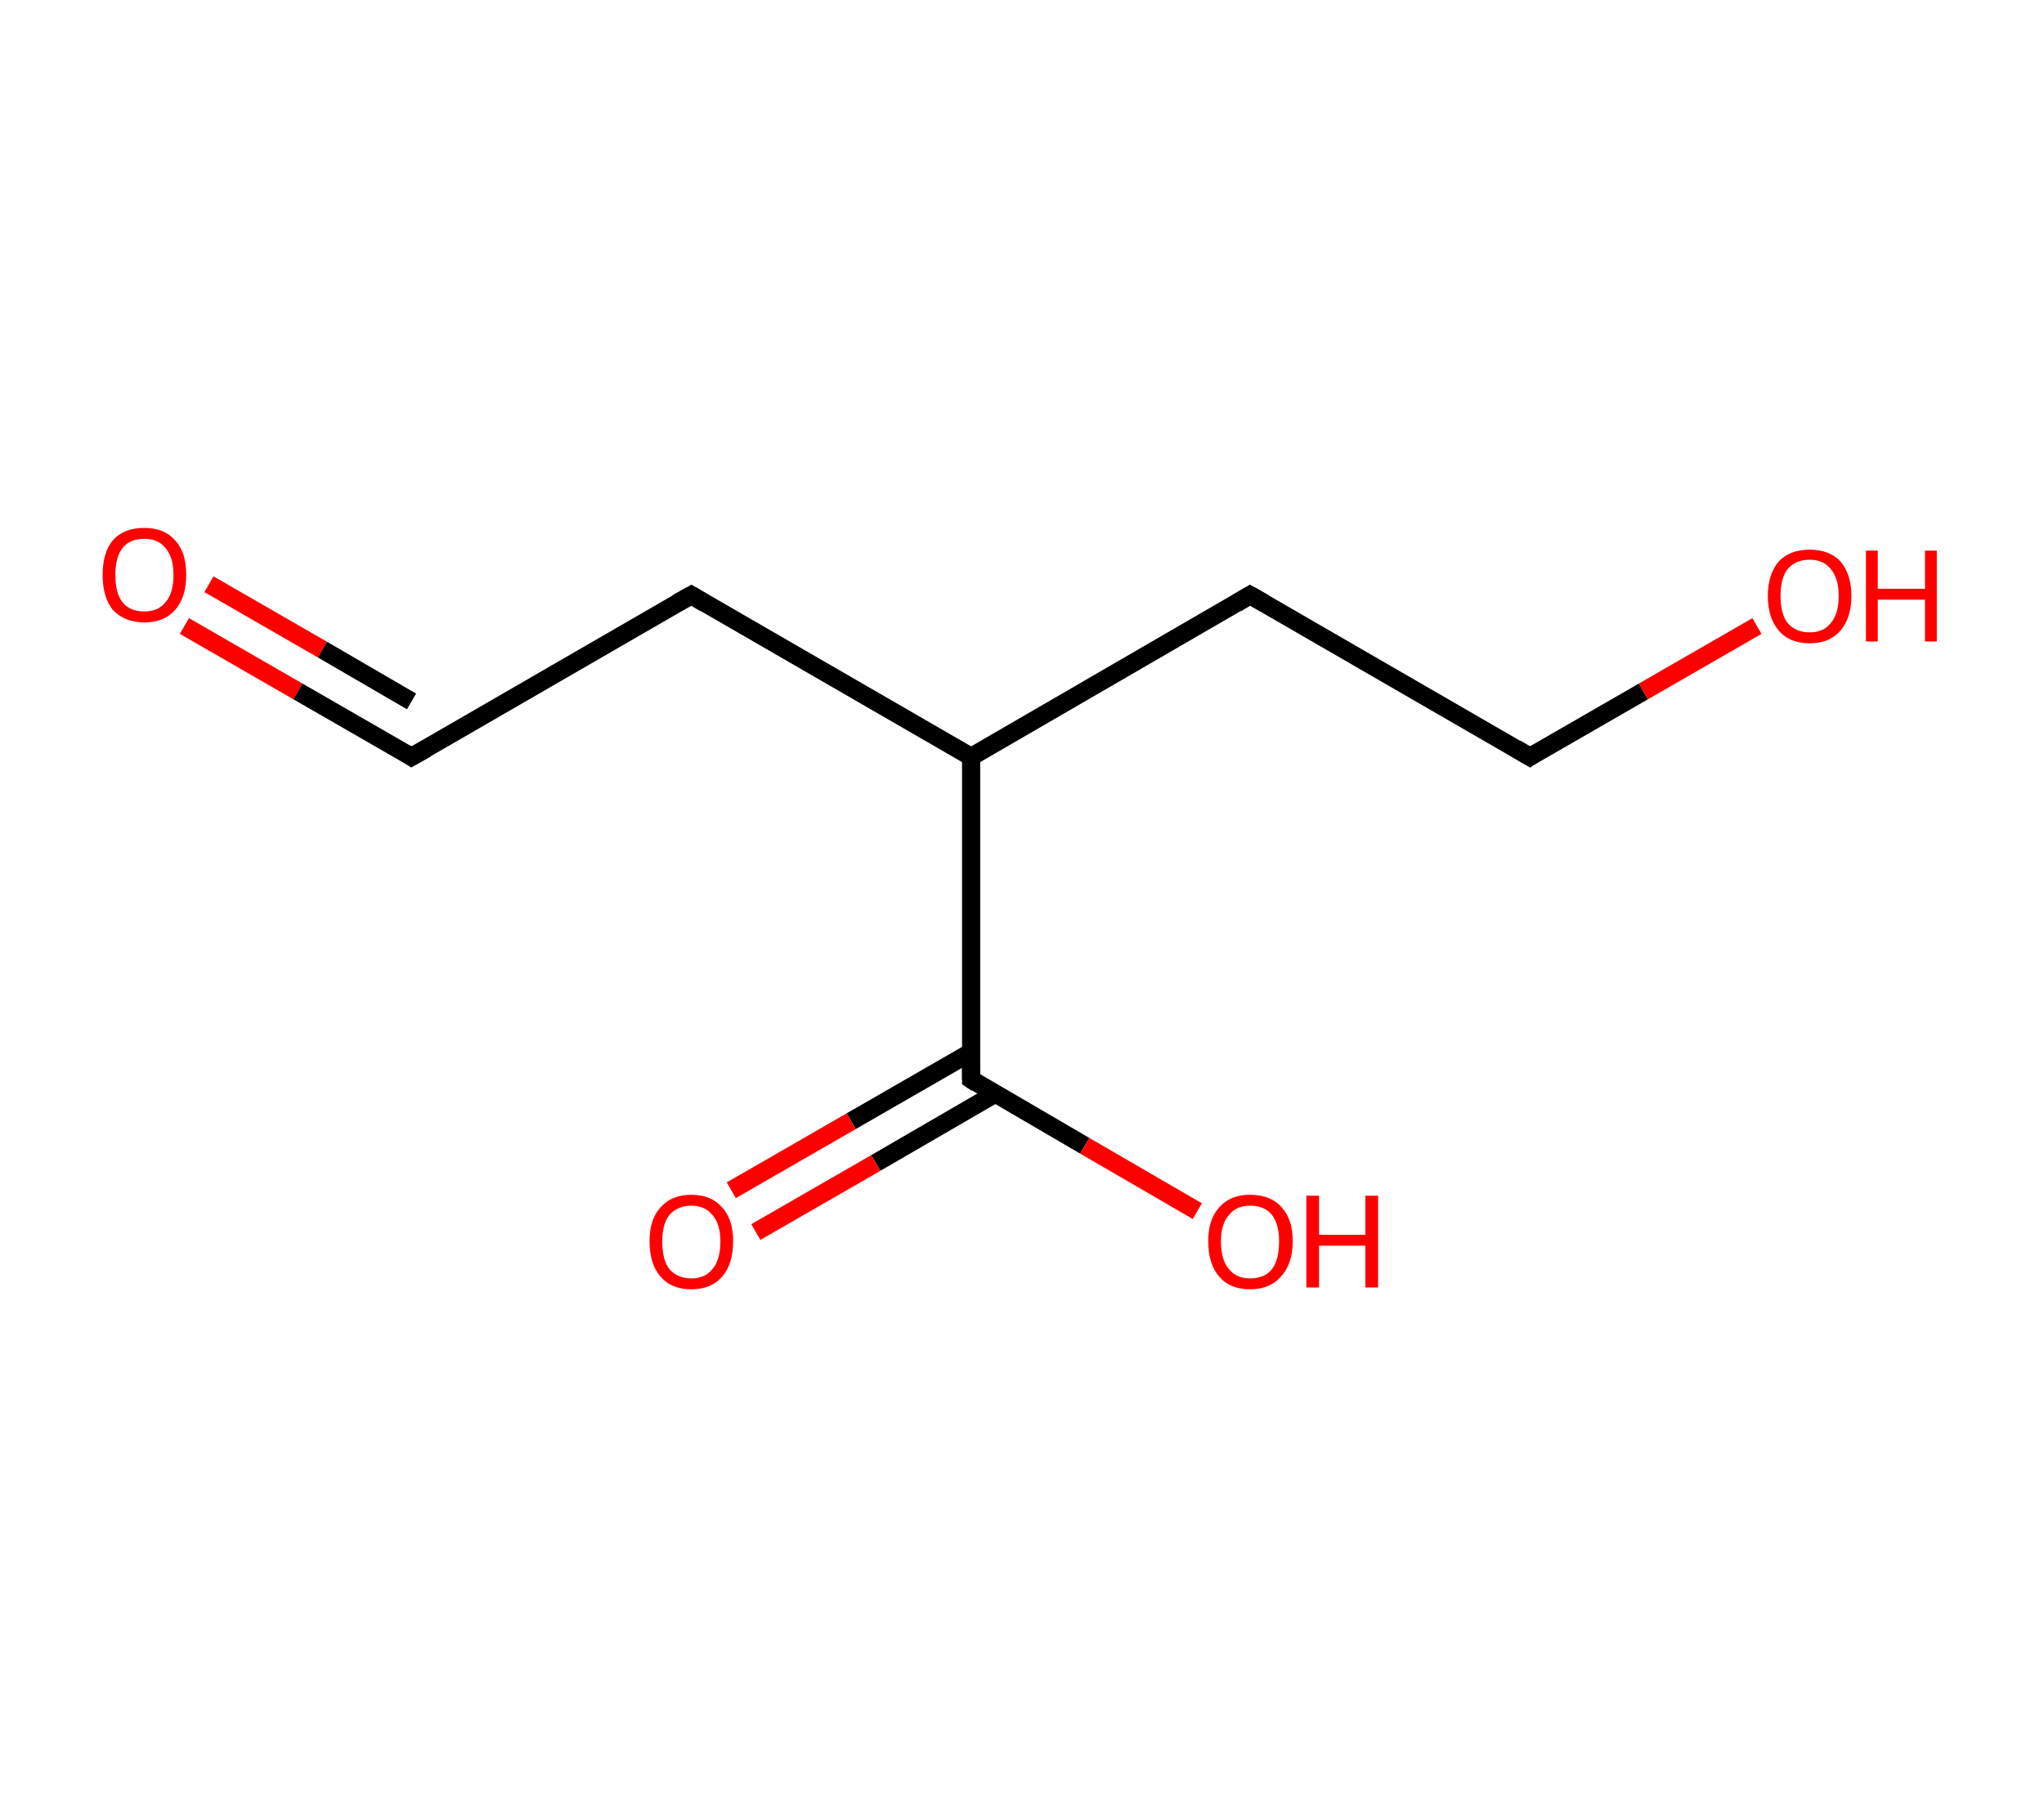 <?xml version='1.0' encoding='ASCII' standalone='yes'?>
<svg xmlns="http://www.w3.org/2000/svg" xmlns:rdkit="http://www.rdkit.org/xml" xmlns:xlink="http://www.w3.org/1999/xlink" version="1.1" baseProfile="full" xml:space="preserve" width="225px" height="200px" viewBox="0 0 225 200">
<!-- END OF HEADER -->
<rect style="opacity:1.0;fill:#FFFFFF;stroke:none" width="225.0" height="200.0" x="0.0" y="0.0"> </rect>
<path class="bond-0 atom-0 atom-1" d="M 20.3,68.9 L 32.8,76.1" style="fill:none;fill-rule:evenodd;stroke:#FF0000;stroke-width:2.0px;stroke-linecap:butt;stroke-linejoin:miter;stroke-opacity:1"/>
<path class="bond-0 atom-0 atom-1" d="M 32.8,76.1 L 45.3,83.3" style="fill:none;fill-rule:evenodd;stroke:#000000;stroke-width:2.0px;stroke-linecap:butt;stroke-linejoin:miter;stroke-opacity:1"/>
<path class="bond-0 atom-0 atom-1" d="M 23.0,64.3 L 35.5,71.5" style="fill:none;fill-rule:evenodd;stroke:#FF0000;stroke-width:2.0px;stroke-linecap:butt;stroke-linejoin:miter;stroke-opacity:1"/>
<path class="bond-0 atom-0 atom-1" d="M 35.5,71.5 L 45.3,77.2" style="fill:none;fill-rule:evenodd;stroke:#000000;stroke-width:2.0px;stroke-linecap:butt;stroke-linejoin:miter;stroke-opacity:1"/>
<path class="bond-1 atom-1 atom-2" d="M 45.3,83.3 L 76.1,65.5" style="fill:none;fill-rule:evenodd;stroke:#000000;stroke-width:2.0px;stroke-linecap:butt;stroke-linejoin:miter;stroke-opacity:1"/>
<path class="bond-2 atom-2 atom-3" d="M 76.1,65.5 L 106.9,83.3" style="fill:none;fill-rule:evenodd;stroke:#000000;stroke-width:2.0px;stroke-linecap:butt;stroke-linejoin:miter;stroke-opacity:1"/>
<path class="bond-3 atom-3 atom-4" d="M 106.9,83.3 L 137.6,65.5" style="fill:none;fill-rule:evenodd;stroke:#000000;stroke-width:2.0px;stroke-linecap:butt;stroke-linejoin:miter;stroke-opacity:1"/>
<path class="bond-4 atom-4 atom-5" d="M 137.6,65.5 L 168.4,83.3" style="fill:none;fill-rule:evenodd;stroke:#000000;stroke-width:2.0px;stroke-linecap:butt;stroke-linejoin:miter;stroke-opacity:1"/>
<path class="bond-5 atom-5 atom-6" d="M 168.4,83.3 L 180.9,76.1" style="fill:none;fill-rule:evenodd;stroke:#000000;stroke-width:2.0px;stroke-linecap:butt;stroke-linejoin:miter;stroke-opacity:1"/>
<path class="bond-5 atom-5 atom-6" d="M 180.9,76.1 L 193.4,68.9" style="fill:none;fill-rule:evenodd;stroke:#FF0000;stroke-width:2.0px;stroke-linecap:butt;stroke-linejoin:miter;stroke-opacity:1"/>
<path class="bond-6 atom-3 atom-7" d="M 106.9,83.3 L 106.9,118.8" style="fill:none;fill-rule:evenodd;stroke:#000000;stroke-width:2.0px;stroke-linecap:butt;stroke-linejoin:miter;stroke-opacity:1"/>
<path class="bond-7 atom-7 atom-8" d="M 106.9,115.8 L 93.7,123.4" style="fill:none;fill-rule:evenodd;stroke:#000000;stroke-width:2.0px;stroke-linecap:butt;stroke-linejoin:miter;stroke-opacity:1"/>
<path class="bond-7 atom-7 atom-8" d="M 93.7,123.4 L 80.5,131.0" style="fill:none;fill-rule:evenodd;stroke:#FF0000;stroke-width:2.0px;stroke-linecap:butt;stroke-linejoin:miter;stroke-opacity:1"/>
<path class="bond-7 atom-7 atom-8" d="M 109.5,120.4 L 96.4,128.0" style="fill:none;fill-rule:evenodd;stroke:#000000;stroke-width:2.0px;stroke-linecap:butt;stroke-linejoin:miter;stroke-opacity:1"/>
<path class="bond-7 atom-7 atom-8" d="M 96.4,128.0 L 83.2,135.6" style="fill:none;fill-rule:evenodd;stroke:#FF0000;stroke-width:2.0px;stroke-linecap:butt;stroke-linejoin:miter;stroke-opacity:1"/>
<path class="bond-8 atom-7 atom-9" d="M 106.9,118.8 L 119.4,126.1" style="fill:none;fill-rule:evenodd;stroke:#000000;stroke-width:2.0px;stroke-linecap:butt;stroke-linejoin:miter;stroke-opacity:1"/>
<path class="bond-8 atom-7 atom-9" d="M 119.4,126.1 L 131.8,133.3" style="fill:none;fill-rule:evenodd;stroke:#FF0000;stroke-width:2.0px;stroke-linecap:butt;stroke-linejoin:miter;stroke-opacity:1"/>
<path d="M 44.7,82.9 L 45.3,83.3 L 46.9,82.4" style="fill:none;stroke:#000000;stroke-width:2.0px;stroke-linecap:butt;stroke-linejoin:miter;stroke-opacity:1;"/>
<path d="M 74.5,66.4 L 76.1,65.5 L 77.6,66.4" style="fill:none;stroke:#000000;stroke-width:2.0px;stroke-linecap:butt;stroke-linejoin:miter;stroke-opacity:1;"/>
<path d="M 136.1,66.4 L 137.6,65.5 L 139.2,66.4" style="fill:none;stroke:#000000;stroke-width:2.0px;stroke-linecap:butt;stroke-linejoin:miter;stroke-opacity:1;"/>
<path d="M 166.9,82.4 L 168.4,83.3 L 169.0,82.9" style="fill:none;stroke:#000000;stroke-width:2.0px;stroke-linecap:butt;stroke-linejoin:miter;stroke-opacity:1;"/>
<path d="M 106.9,117.1 L 106.9,118.8 L 107.5,119.2" style="fill:none;stroke:#000000;stroke-width:2.0px;stroke-linecap:butt;stroke-linejoin:miter;stroke-opacity:1;"/>
<path class="atom-0" d="M 11.3 63.3 Q 11.3 60.8, 12.4 59.5 Q 13.6 58.1, 15.9 58.1 Q 18.1 58.1, 19.3 59.5 Q 20.5 60.8, 20.5 63.3 Q 20.5 65.7, 19.3 67.1 Q 18.1 68.5, 15.9 68.5 Q 13.7 68.5, 12.4 67.1 Q 11.3 65.7, 11.3 63.3 M 15.9 67.3 Q 17.4 67.3, 18.2 66.3 Q 19.1 65.3, 19.1 63.3 Q 19.1 61.3, 18.2 60.3 Q 17.4 59.3, 15.9 59.3 Q 14.3 59.3, 13.5 60.3 Q 12.7 61.3, 12.7 63.3 Q 12.7 65.3, 13.5 66.3 Q 14.3 67.3, 15.9 67.3 " fill="#FF0000"/>
<path class="atom-6" d="M 194.6 65.6 Q 194.6 63.2, 195.8 61.8 Q 197.0 60.5, 199.2 60.5 Q 201.4 60.5, 202.6 61.8 Q 203.8 63.2, 203.8 65.6 Q 203.8 68.0, 202.6 69.4 Q 201.4 70.8, 199.2 70.8 Q 197.0 70.8, 195.8 69.4 Q 194.6 68.0, 194.6 65.6 M 199.2 69.6 Q 200.7 69.6, 201.5 68.6 Q 202.4 67.6, 202.4 65.6 Q 202.4 63.6, 201.5 62.6 Q 200.7 61.6, 199.2 61.6 Q 197.7 61.6, 196.8 62.6 Q 196.0 63.6, 196.0 65.6 Q 196.0 67.6, 196.8 68.6 Q 197.7 69.6, 199.2 69.6 " fill="#FF0000"/>
<path class="atom-6" d="M 205.4 60.6 L 206.7 60.6 L 206.7 64.8 L 211.9 64.8 L 211.9 60.6 L 213.2 60.6 L 213.2 70.6 L 211.9 70.6 L 211.9 66.0 L 206.7 66.0 L 206.7 70.6 L 205.4 70.6 L 205.4 60.6 " fill="#FF0000"/>
<path class="atom-8" d="M 71.5 136.6 Q 71.5 134.2, 72.7 132.9 Q 73.9 131.5, 76.1 131.5 Q 78.3 131.5, 79.5 132.9 Q 80.7 134.2, 80.7 136.6 Q 80.7 139.1, 79.5 140.5 Q 78.3 141.9, 76.1 141.9 Q 73.9 141.9, 72.7 140.5 Q 71.5 139.1, 71.5 136.6 M 76.1 140.7 Q 77.6 140.7, 78.4 139.7 Q 79.3 138.7, 79.3 136.6 Q 79.3 134.7, 78.4 133.7 Q 77.6 132.7, 76.1 132.7 Q 74.6 132.7, 73.7 133.7 Q 72.9 134.7, 72.9 136.6 Q 72.9 138.7, 73.7 139.7 Q 74.6 140.7, 76.1 140.7 " fill="#FF0000"/>
<path class="atom-9" d="M 133.0 136.6 Q 133.0 134.2, 134.2 132.9 Q 135.4 131.5, 137.6 131.5 Q 139.9 131.5, 141.1 132.9 Q 142.3 134.2, 142.3 136.6 Q 142.3 139.1, 141.0 140.5 Q 139.8 141.9, 137.6 141.9 Q 135.4 141.9, 134.2 140.5 Q 133.0 139.1, 133.0 136.6 M 137.6 140.7 Q 139.2 140.7, 140.0 139.7 Q 140.8 138.7, 140.8 136.6 Q 140.8 134.7, 140.0 133.7 Q 139.2 132.7, 137.6 132.7 Q 136.1 132.7, 135.3 133.7 Q 134.4 134.7, 134.4 136.6 Q 134.4 138.7, 135.3 139.7 Q 136.1 140.7, 137.6 140.7 " fill="#FF0000"/>
<path class="atom-9" d="M 143.8 131.6 L 145.2 131.6 L 145.2 135.9 L 150.3 135.9 L 150.3 131.6 L 151.7 131.6 L 151.7 141.7 L 150.3 141.7 L 150.3 137.1 L 145.2 137.1 L 145.2 141.7 L 143.8 141.7 L 143.8 131.6 " fill="#FF0000"/>
</svg>
